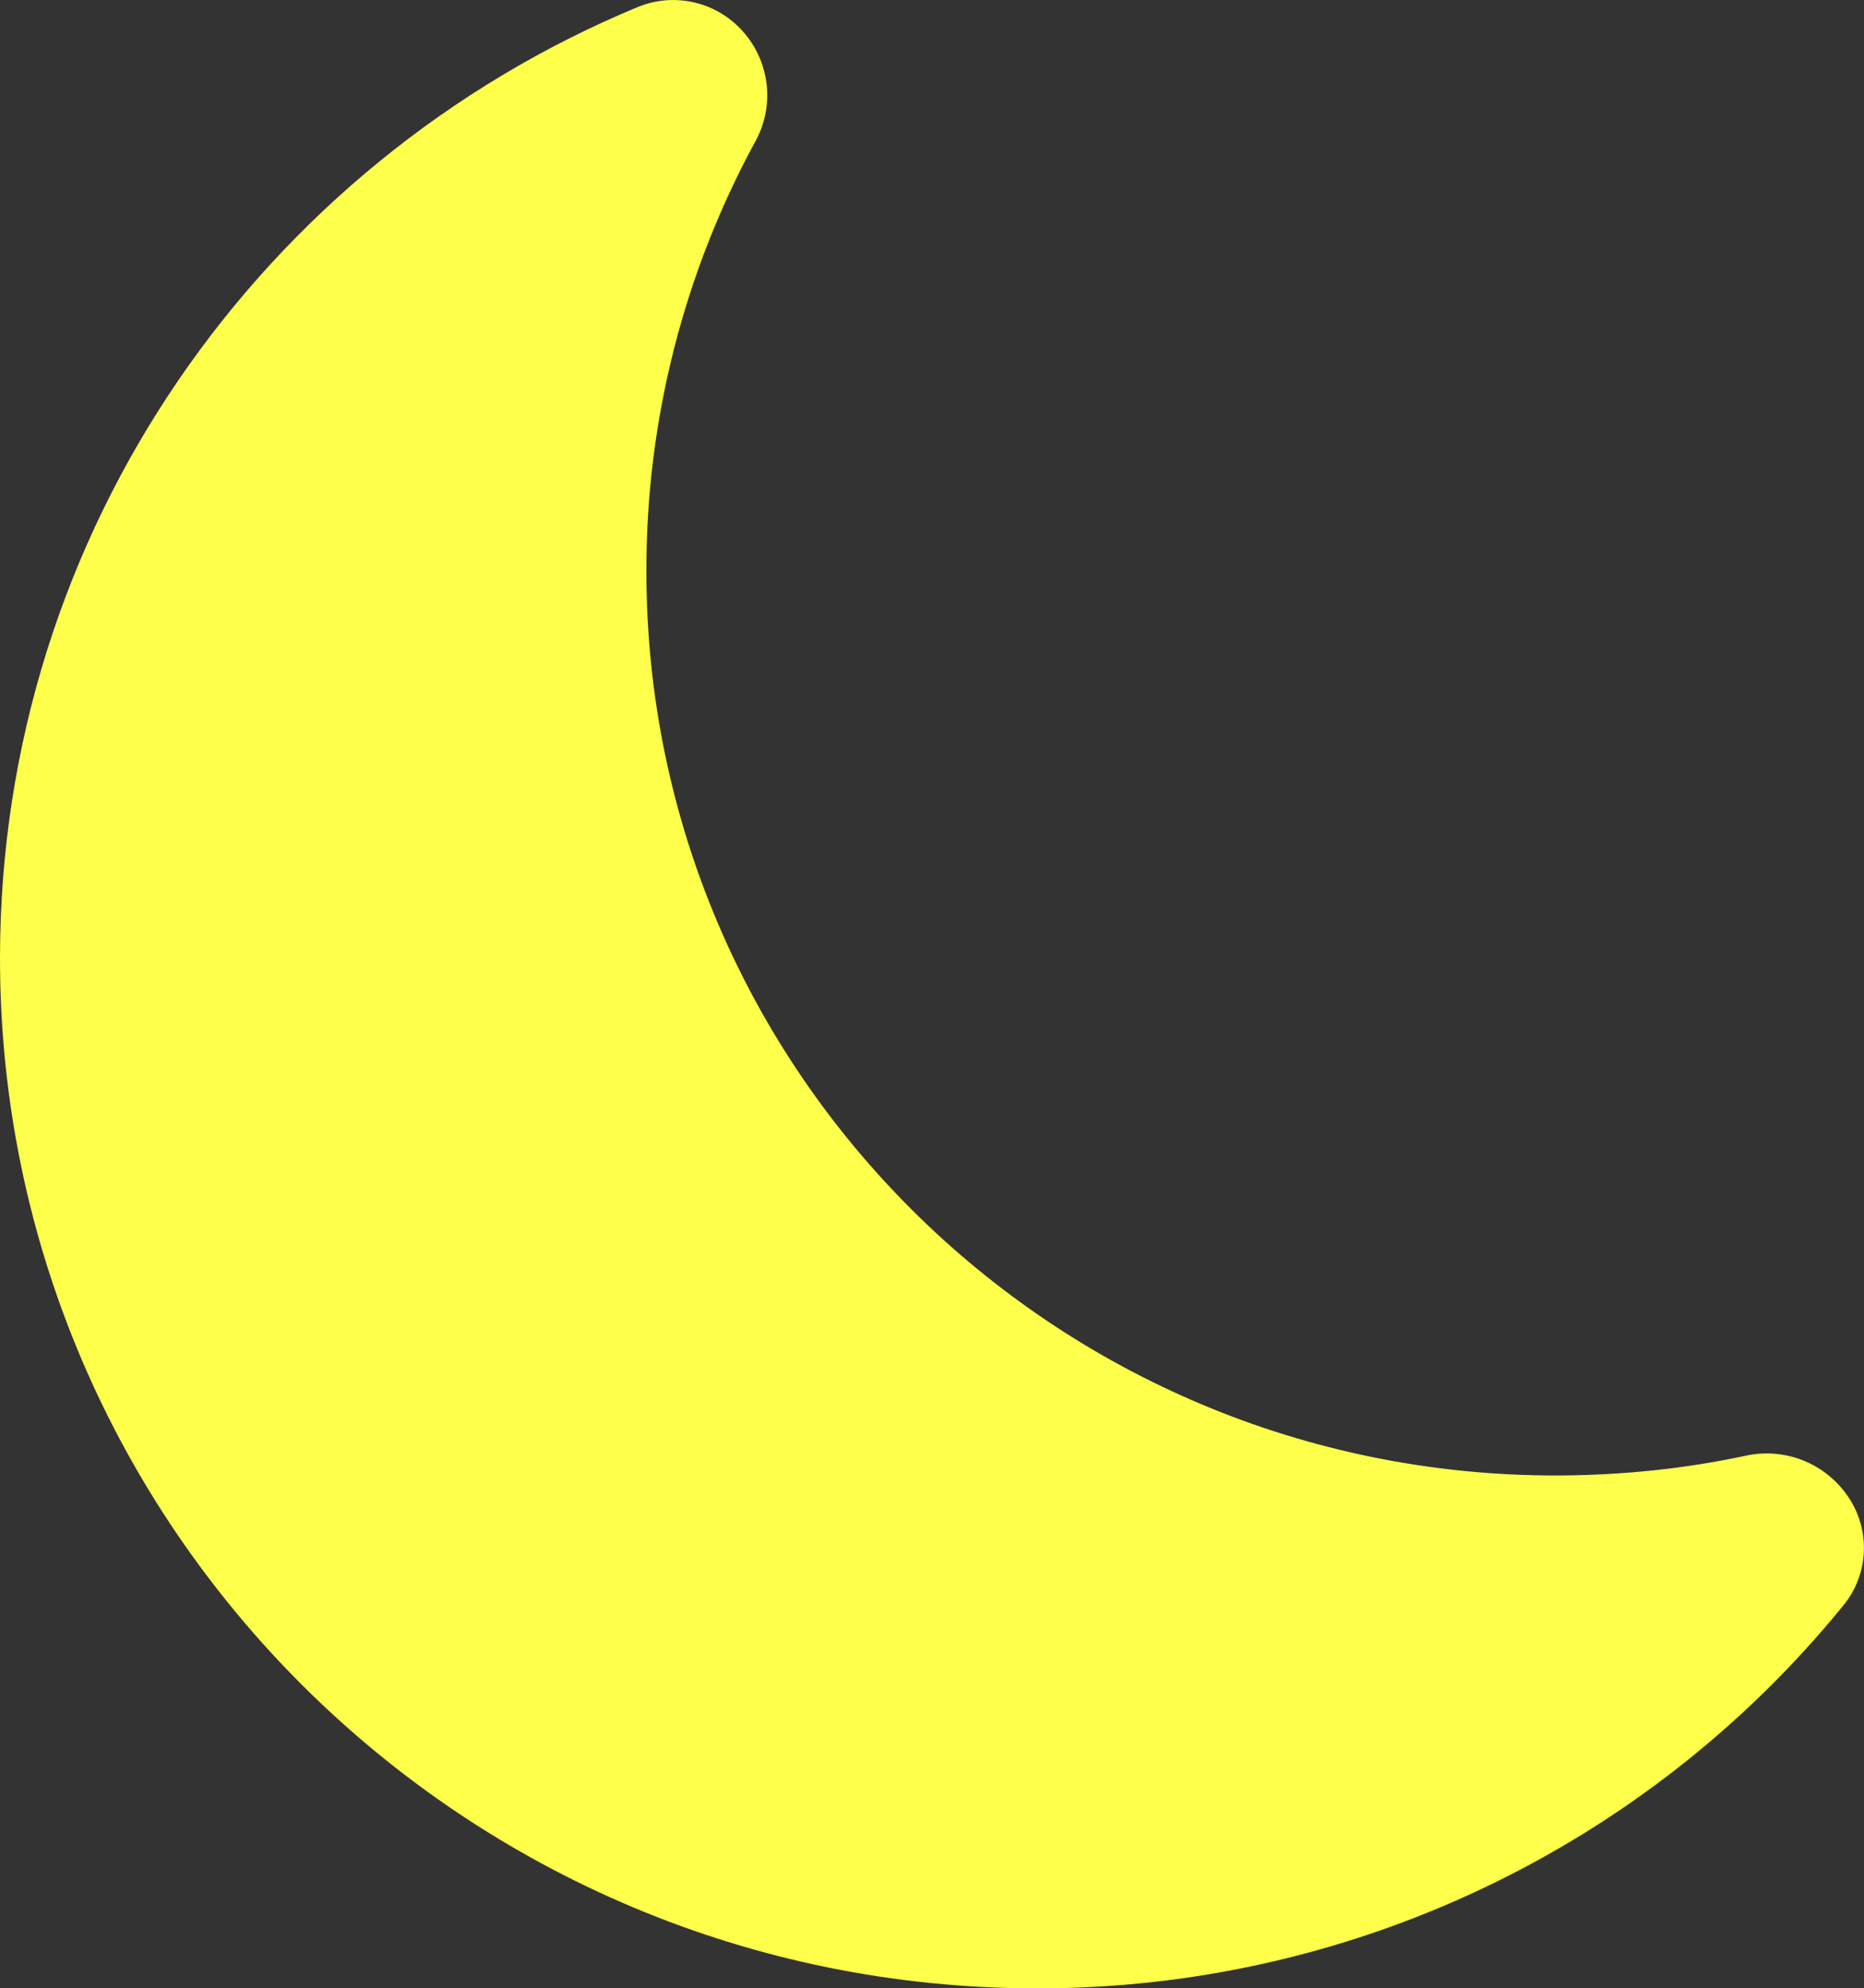<svg
  version="1.1"
  xmlns="http://www.w3.org/2000/svg"
  xmlns:xlink="http://www.w3.org/1999/xlink"
  width="15.001"
  height="16"
  viewBox="0,0,15.001,16">
  <rect x="0" y="0" width="15.001" height="16" fill="#333333" stroke="none"/>
  <g transform="translate(-232,-172)">
    <g
      data-paper-data='{"isPaintingLayer":true}'
      fill="#feff4a"
      fill-rule="nonzero"
      stroke="none"
      stroke-width="1"
      stroke-linecap="butt"
      stroke-linejoin="miter"
      stroke-miterlimit="10"
      stroke-dasharray=""
      stroke-dashoffset="0"
      style="mix-blend-mode: normal">
      <path
        d="M238,172.278c0.199,0.243 0.231,0.582 0.08,0.858c-0.578,1.061 -0.88,2.251 -0.878,3.46c0,4.021 3.278,7.277 7.318,7.277c0.528,-0.001 1.039,-0.054 1.533,-0.16c0.309,-0.066 0.627,0.058 0.81,0.316c0.194,0.27 0.182,0.637 -0.031,0.893c-1.589,1.951 -3.972,3.082 -6.488,3.078c-4.61,0 -8.344,-3.714 -8.344,-8.29c0,-3.444 2.114,-6.398 5.124,-7.65c0.308,-0.131 0.665,-0.042 0.876,0.218" />
    </g>
  </g>
</svg>
